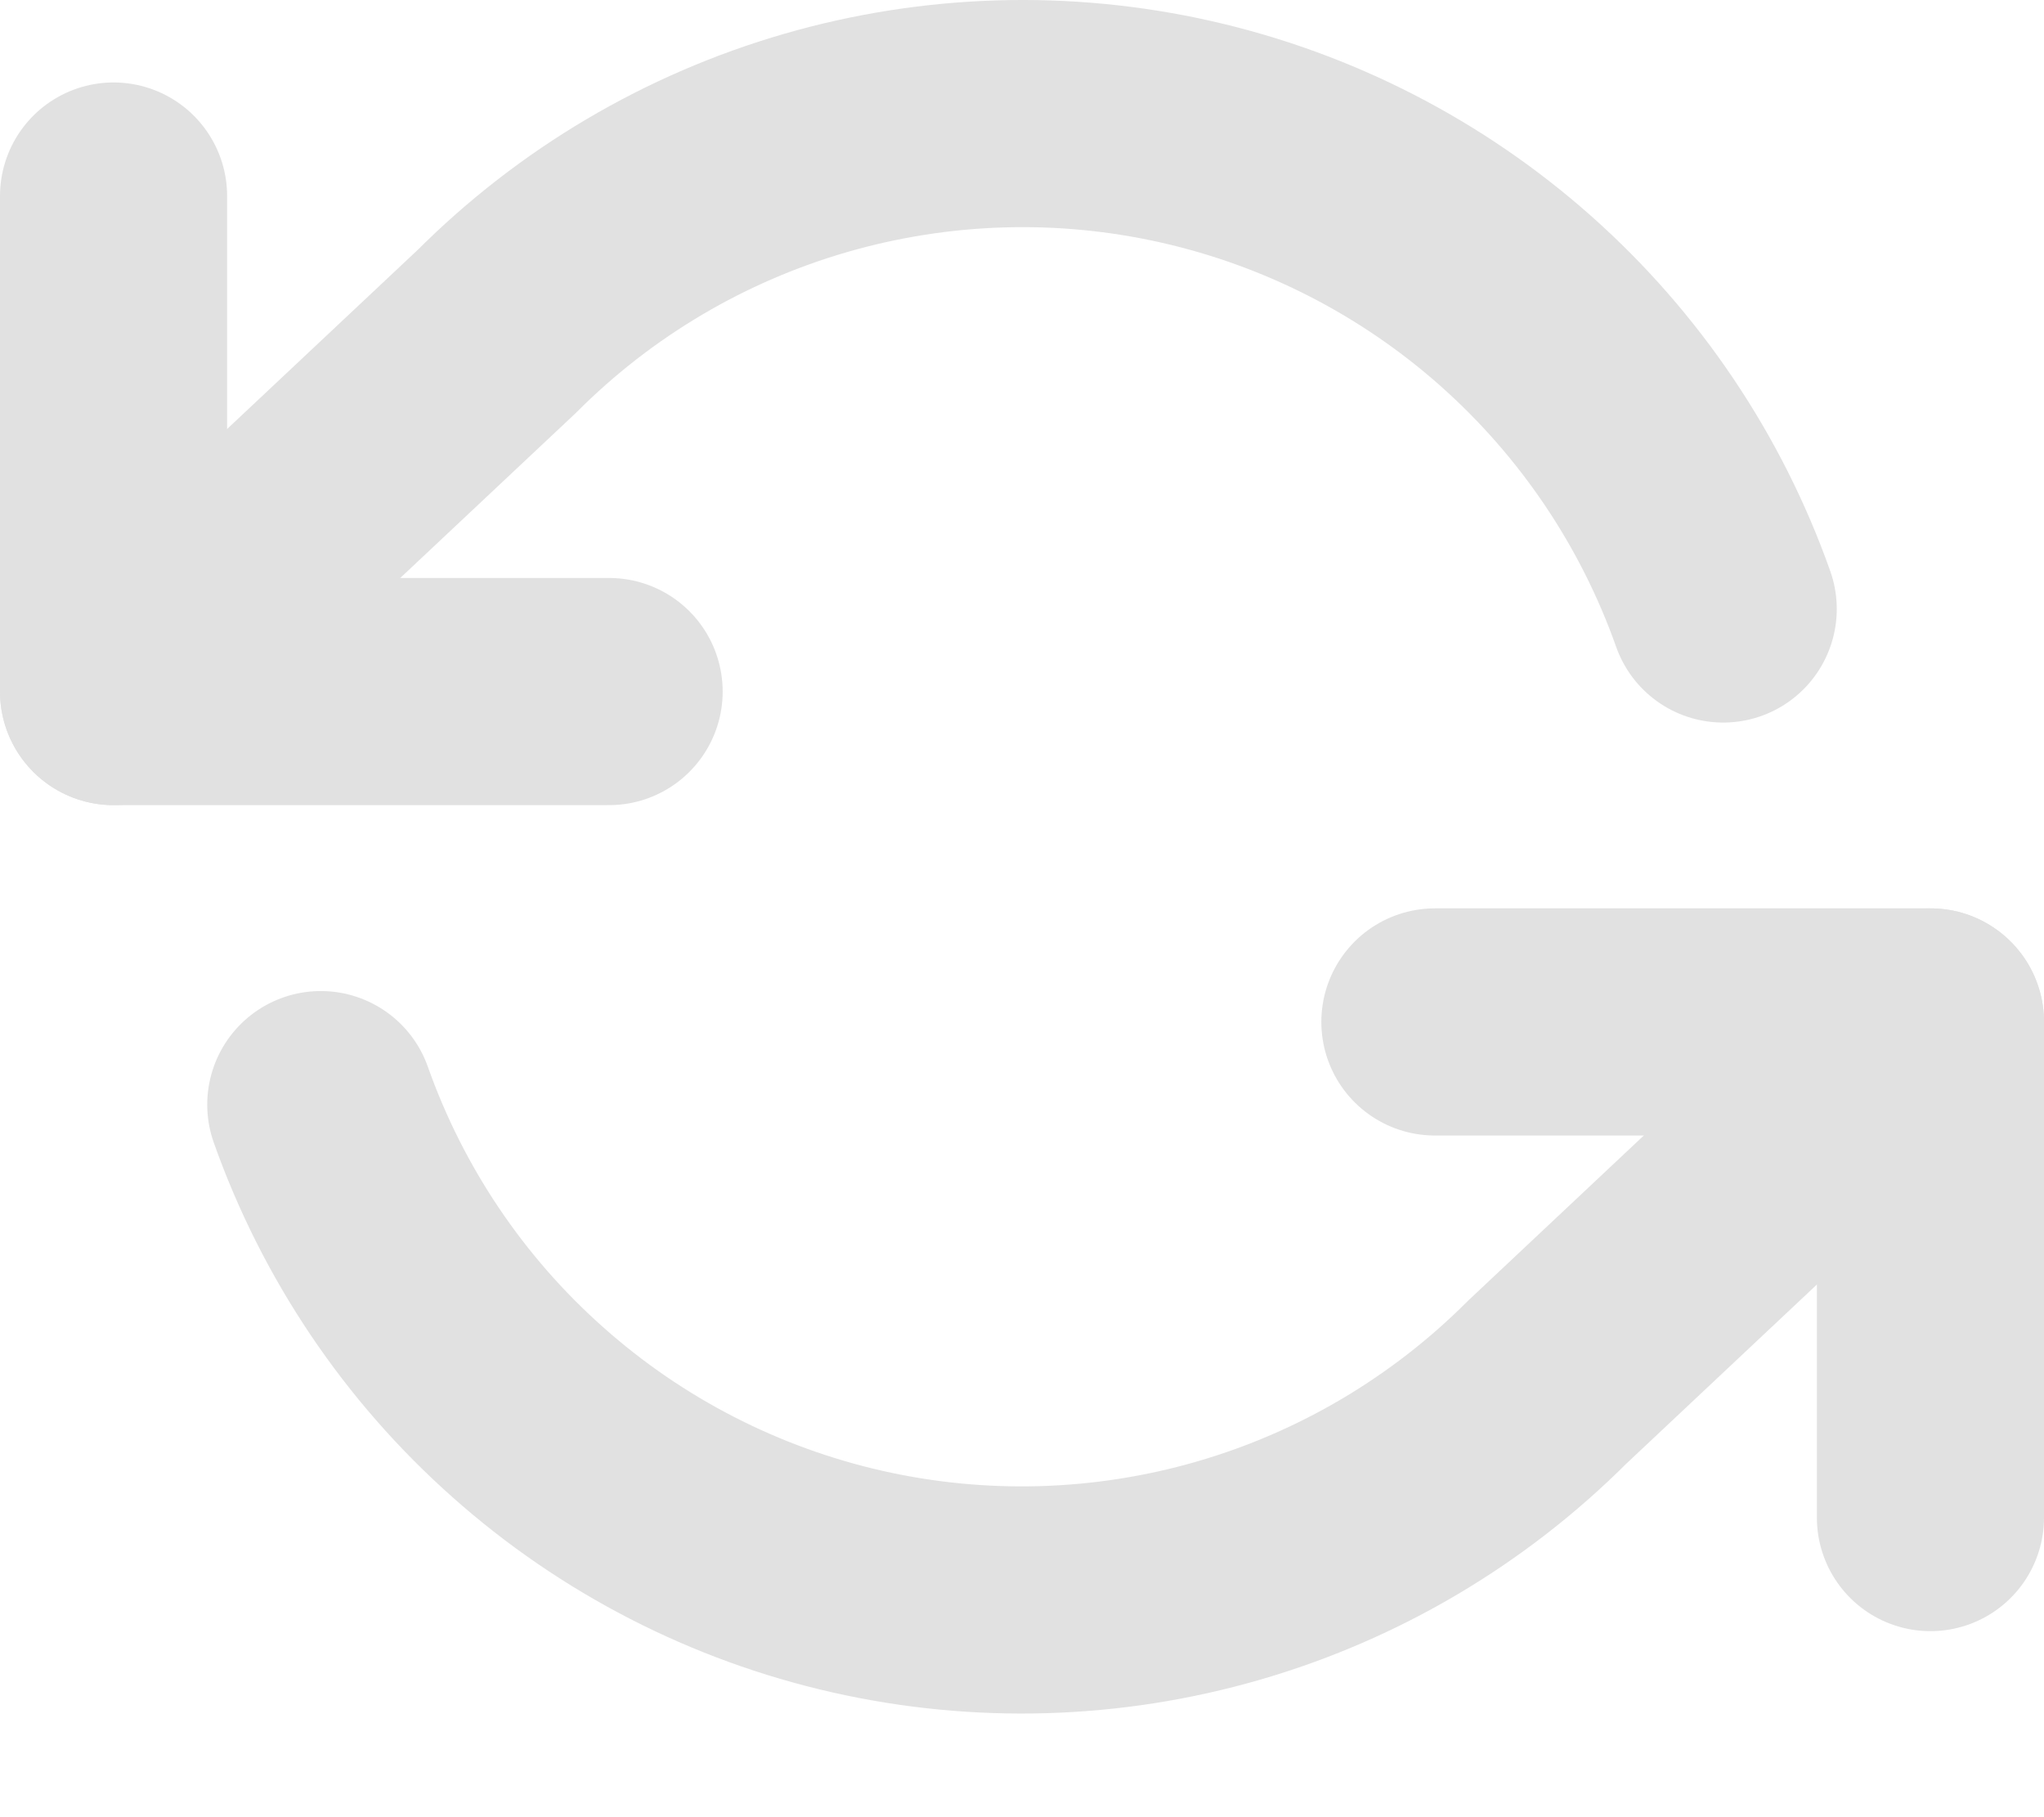 <svg width="18" height="16" viewBox="0 0 18 16" fill="none" xmlns="http://www.w3.org/2000/svg">
<path d="M1 1.726V6.089H5.364" stroke="#E1E1E1" stroke-width="2" stroke-linecap="round" stroke-linejoin="round"/>
<path d="M17 13.362V8.998H12.636" stroke="#E1E1E1" stroke-width="2" stroke-linecap="round" stroke-linejoin="round"/>
<path d="M15.175 5.362C14.806 4.32 14.179 3.388 13.352 2.653C12.526 1.919 11.527 1.405 10.448 1.161C9.37 0.917 8.247 0.951 7.185 1.258C6.123 1.565 5.156 2.136 4.375 2.918L1 6.089M17 8.998L13.626 12.169C12.844 12.951 11.877 13.523 10.815 13.83C9.753 14.137 8.63 14.17 7.551 13.926C6.473 13.682 5.474 13.169 4.648 12.434C3.821 11.7 3.194 10.768 2.825 9.726" stroke="#E1E1E1" stroke-width="2" stroke-linecap="round" stroke-linejoin="round"/>
</svg>
